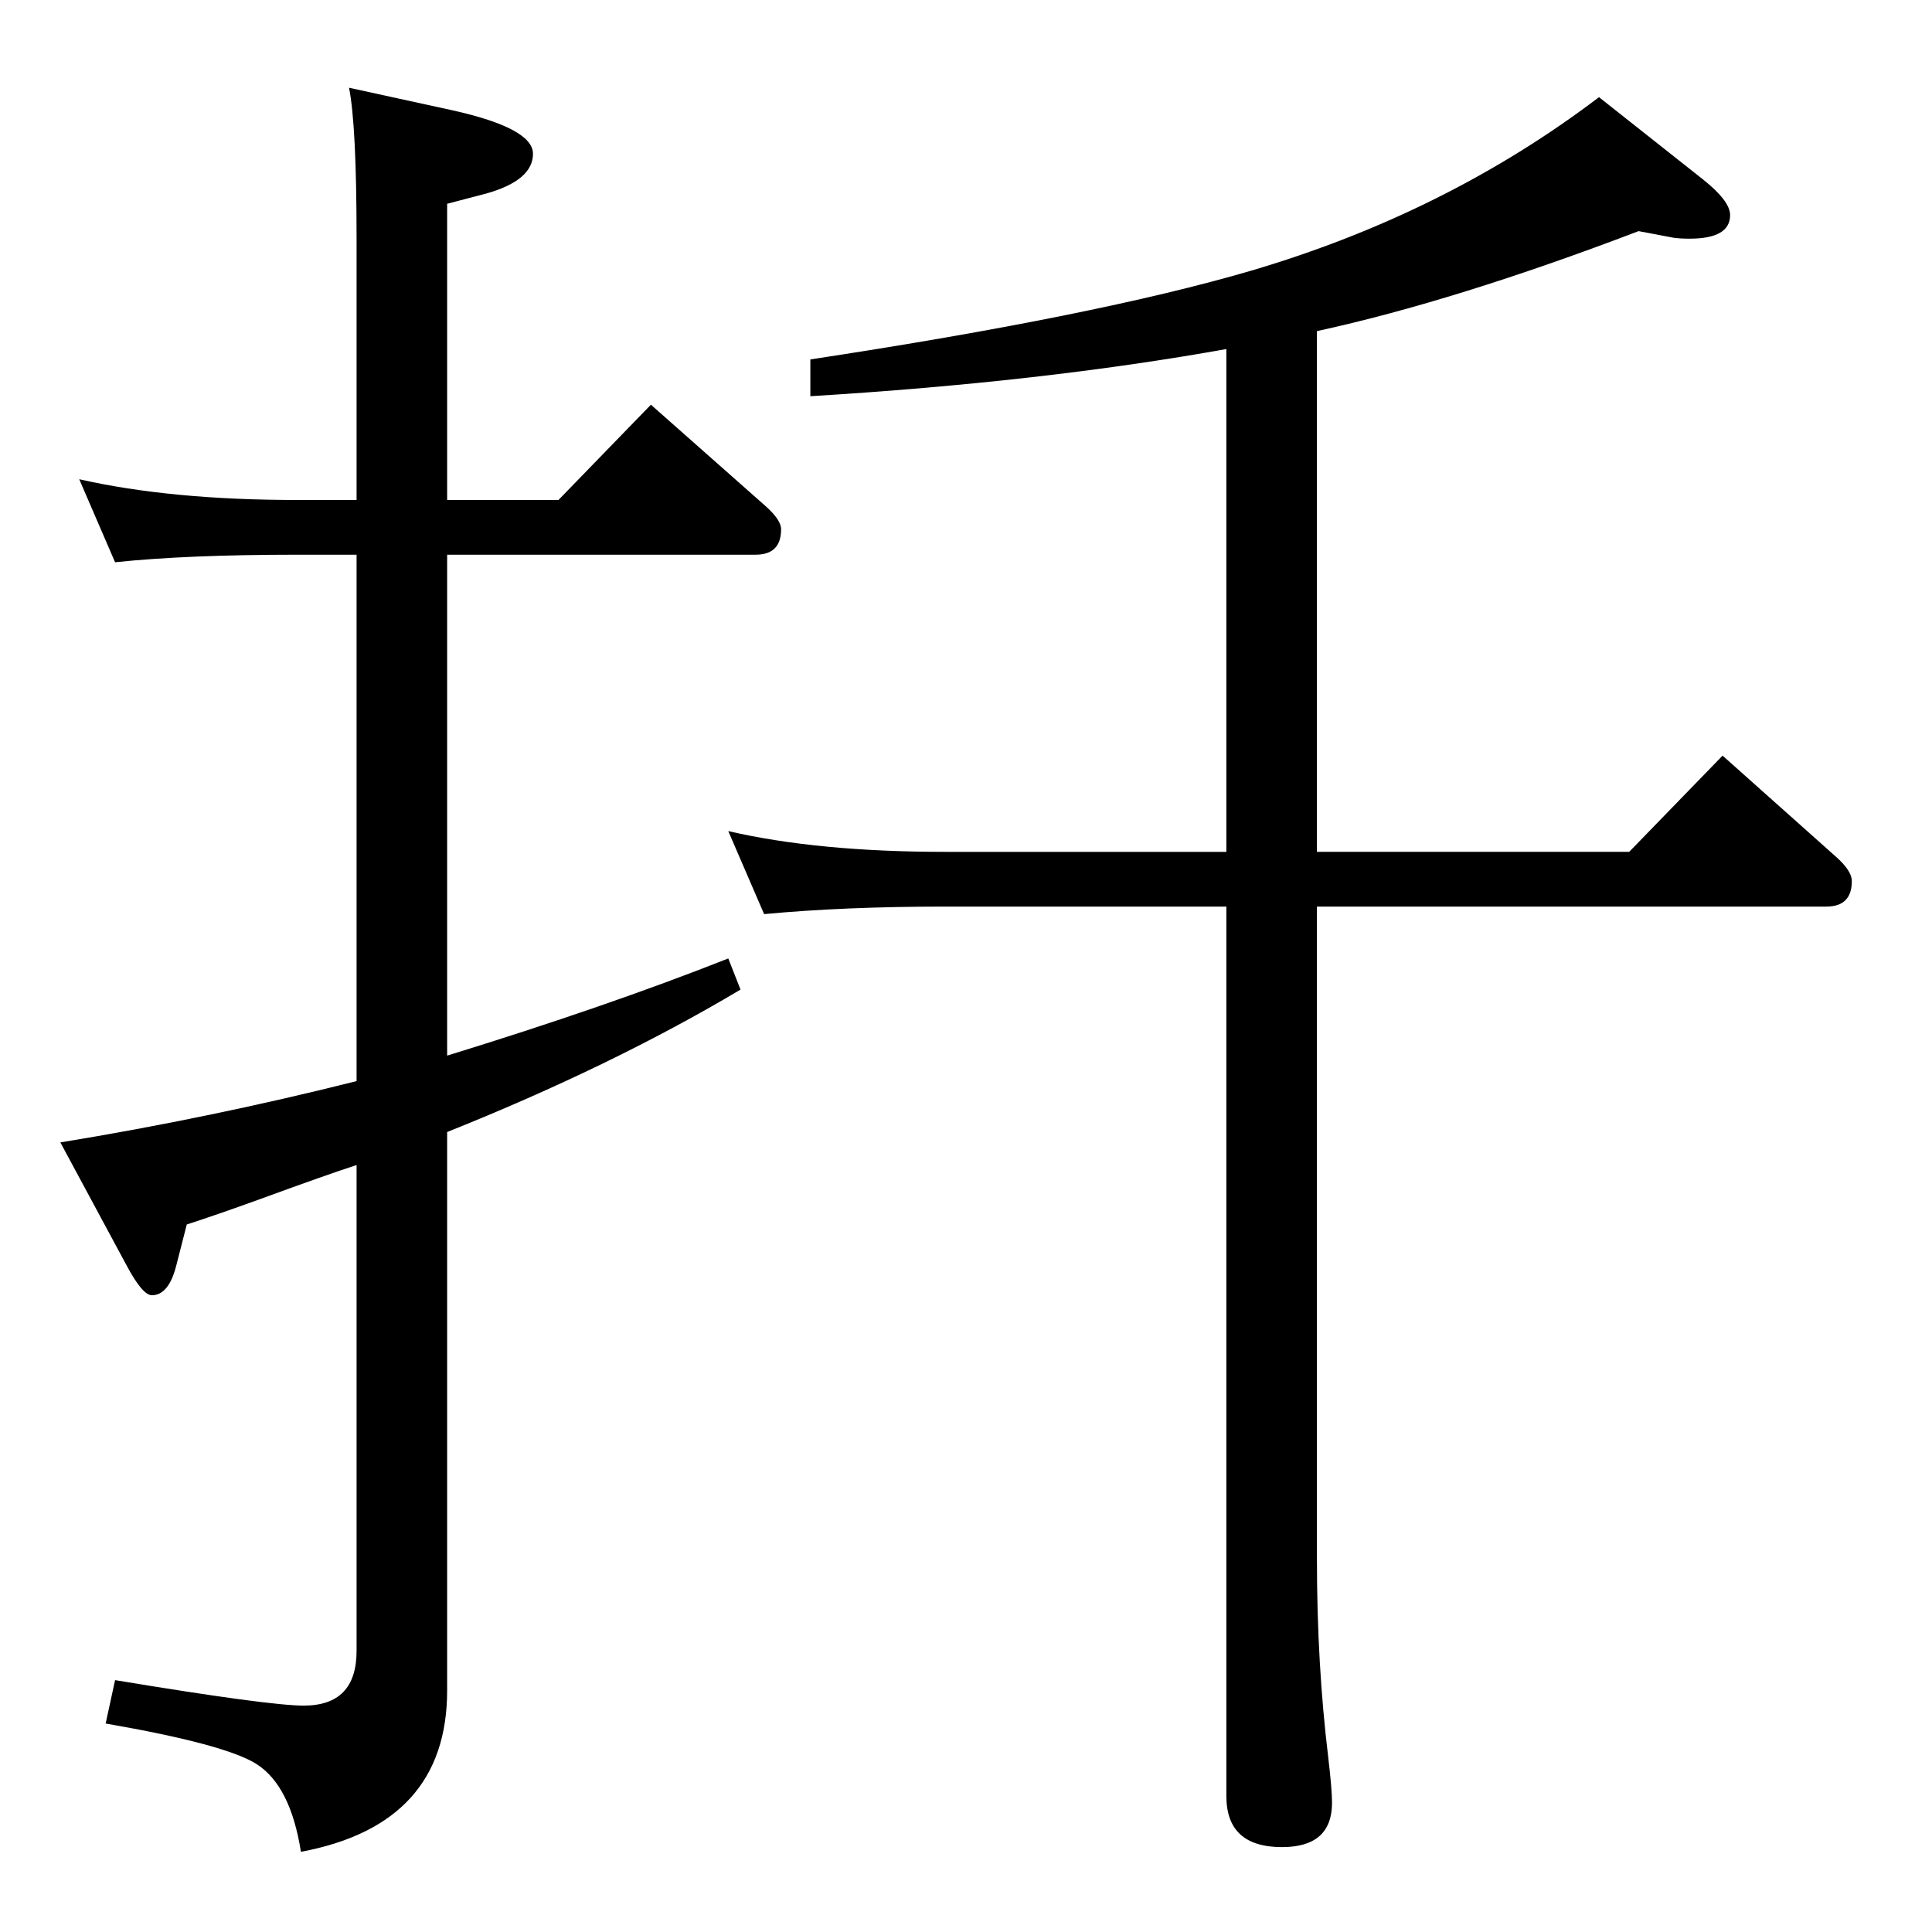 <?xml version="1.0" standalone="no"?>
<!DOCTYPE svg PUBLIC "-//W3C//DTD SVG 1.1//EN" "http://www.w3.org/Graphics/SVG/1.1/DTD/svg11.dtd" >
<svg xmlns="http://www.w3.org/2000/svg" xmlns:xlink="http://www.w3.org/1999/xlink" version="1.1" viewBox="0 -410 2048 2048">
  <g transform="matrix(1 0 0 -1 0 1638)">
   <path fill="currentColor"
d="M1396 1697v-552h331l99 102l120 -107q17 -15 17 -26q0 -27 -27 -27h-540v-692q0 -111 12 -210q4 -34 4 -48q0 -47 -53 -47q-59 0 -59 54v943h-298q-107 0 -192 -8l-38 88q95 -22 230 -22h298v533q-195 -35 -441 -50v39q303 46 467 94q207 61 369 184l110 -87
q29 -23 29 -38q0 -25 -43 -25q-10 0 -17 1l-37 7q-194 -74 -341 -106zM474 1518h118l98 101l121 -107q17 -15 17 -25q0 -27 -27 -27h-327v-531q169 52 298 103l13 -33q-136 -81 -311 -151v-592q0 -142 -155 -171q-11 70 -47 93q-33 21 -160 43l10 46q163 -27 200 -27
q56 0 56 58v515q-31 -10 -102 -36q-47 -17 -78 -27l-11 -43q-8 -32 -26 -32q-10 0 -27 32l-70 130q159 26 314 65v558h-63q-117 0 -193 -8l-38 88q97 -22 231 -22h63v277q0 120 -8 160l110 -24q85 -19 85 -46q0 -28 -49 -42l-42 -11v-314z" />
  </g>

</svg>
